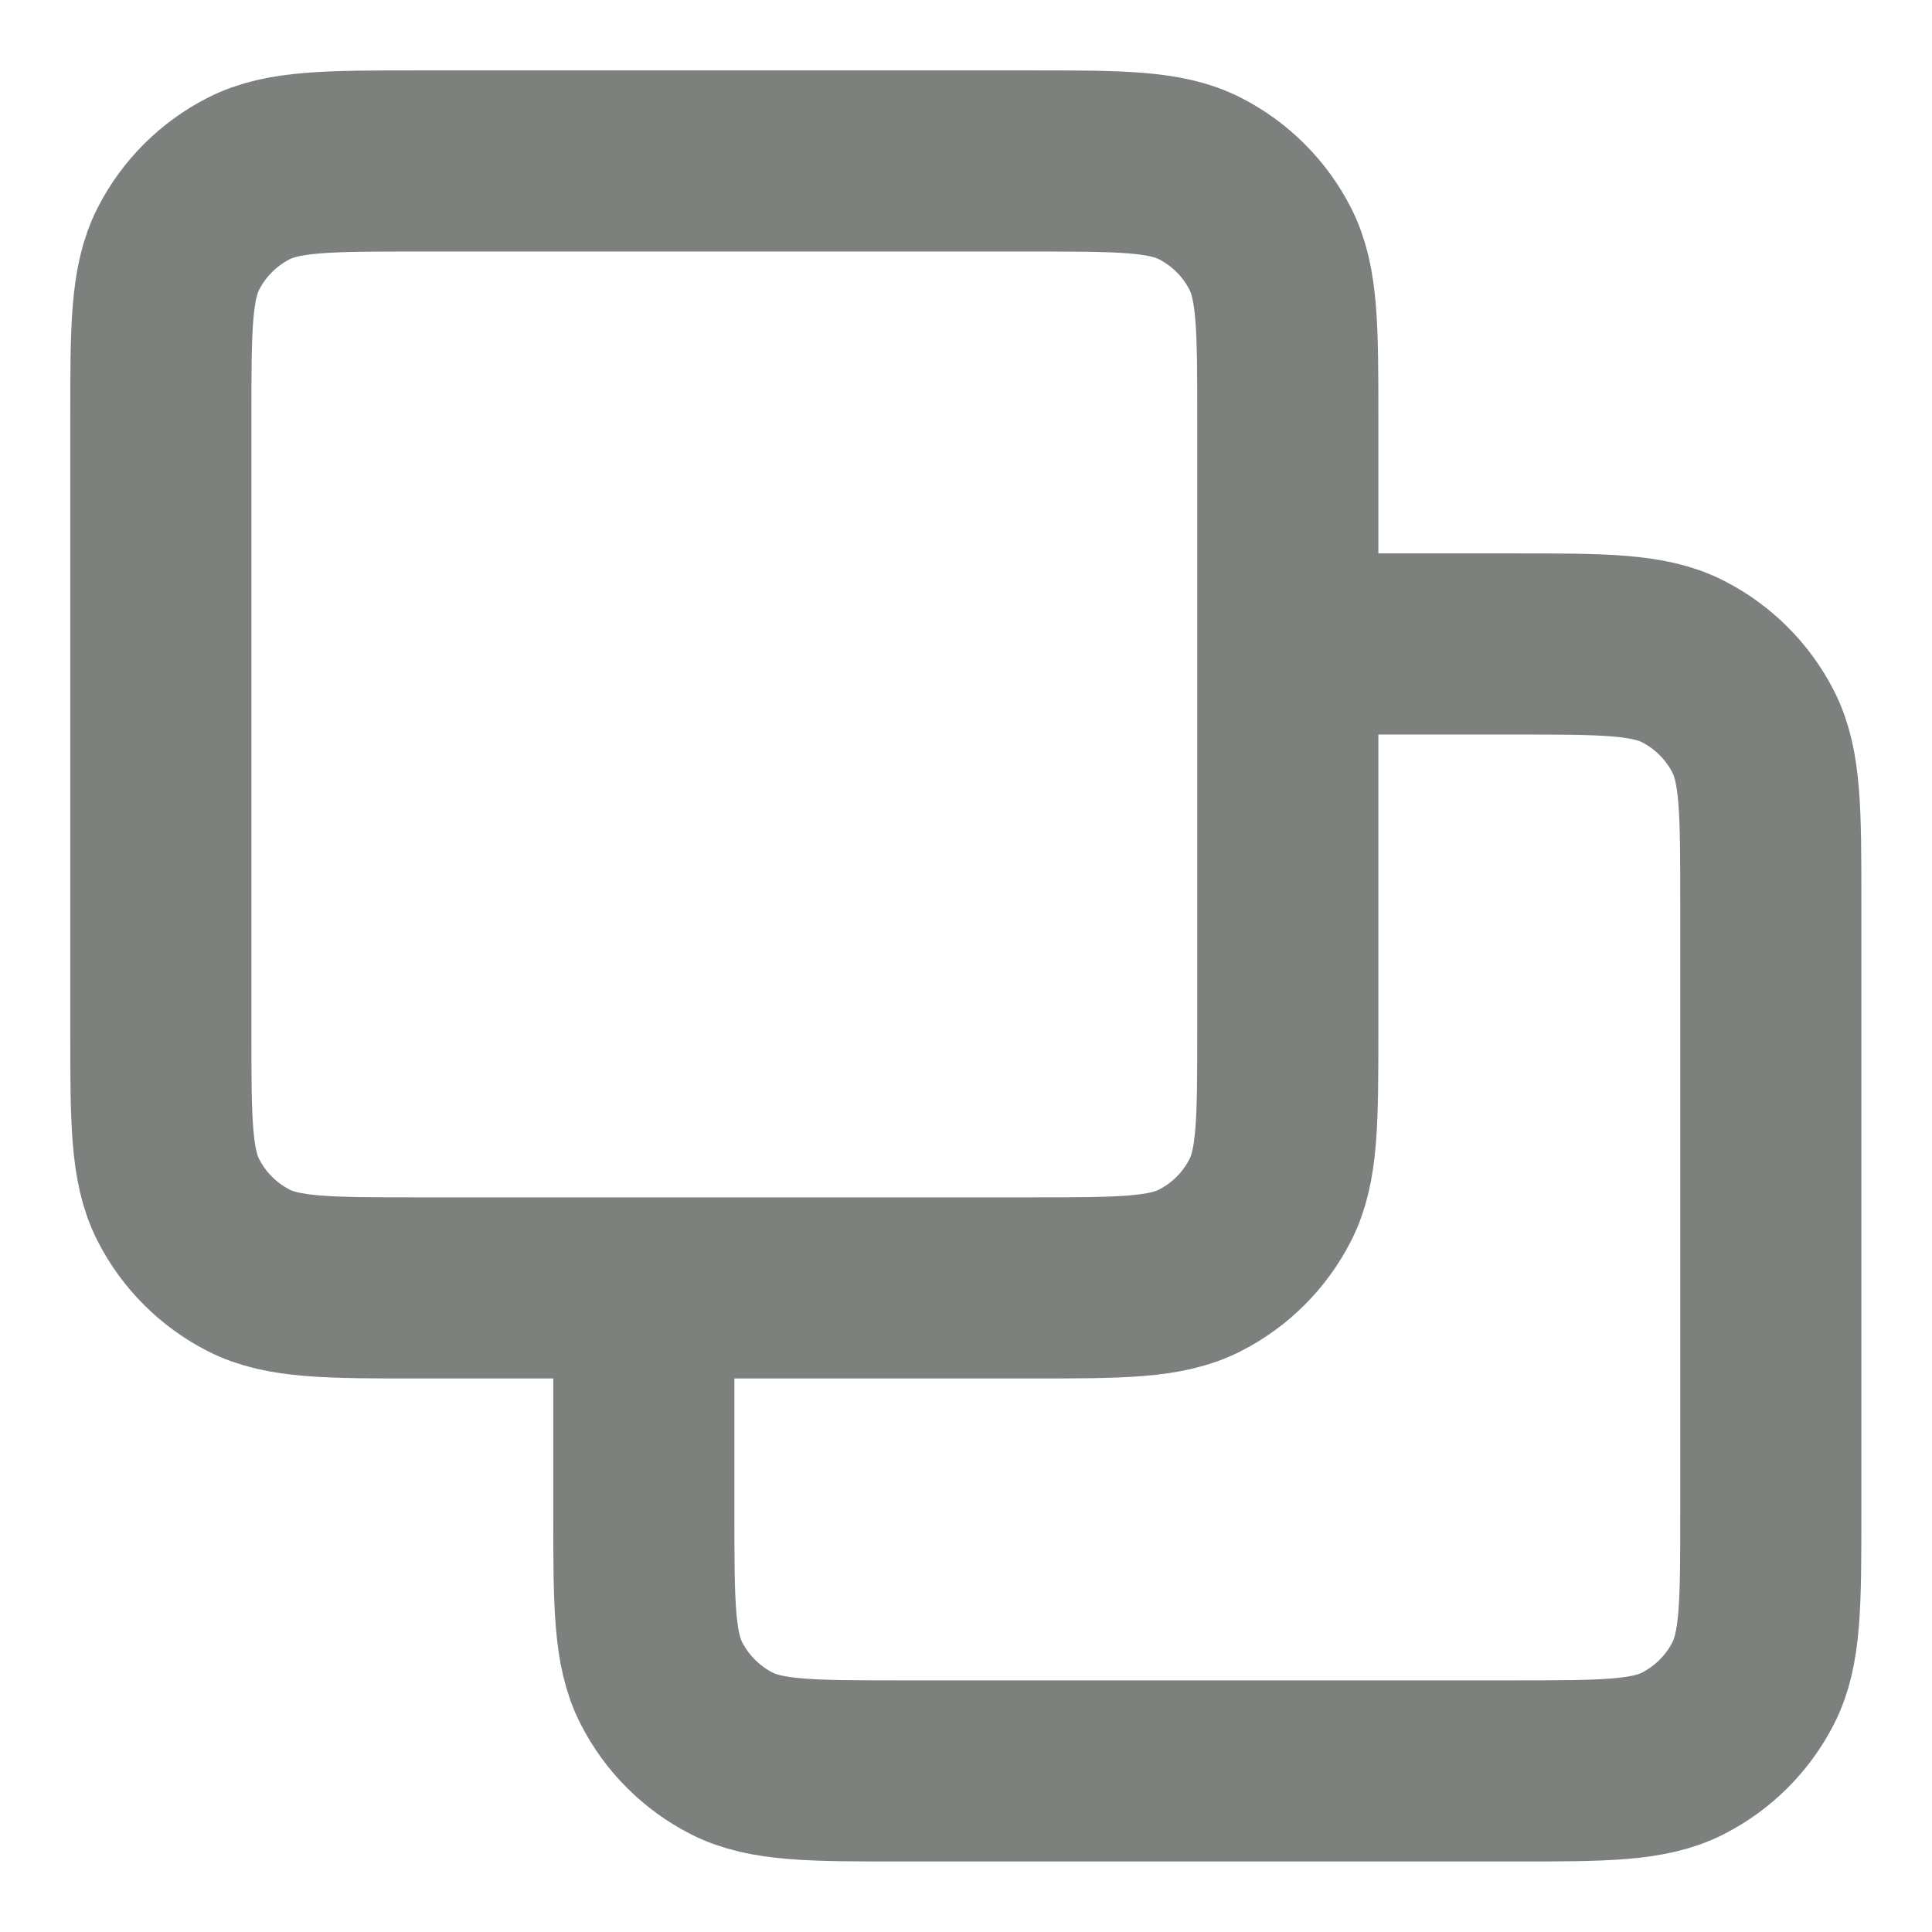 <svg width="16" height="16" viewBox="0 0 16 16" fill="none" xmlns="http://www.w3.org/2000/svg">
<g clip-path="url(#clip0_4084_5088)">
<path d="M5.332 10.666V12.533C5.332 13.28 5.332 13.653 5.477 13.938C5.605 14.189 5.809 14.393 6.06 14.521C6.345 14.666 6.719 14.666 7.465 14.666H12.532C13.279 14.666 13.652 14.666 13.937 14.521C14.188 14.393 14.392 14.189 14.52 13.938C14.665 13.653 14.665 13.28 14.665 12.533V7.466C14.665 6.72 14.665 6.346 14.52 6.061C14.392 5.81 14.188 5.606 13.937 5.478C13.652 5.333 13.279 5.333 12.532 5.333H10.665M3.465 10.666H8.532C9.279 10.666 9.652 10.666 9.937 10.521C10.188 10.393 10.392 10.189 10.52 9.938C10.665 9.653 10.665 9.28 10.665 8.533V3.466C10.665 2.72 10.665 2.346 10.52 2.061C10.392 1.81 10.188 1.606 9.937 1.478C9.652 1.333 9.279 1.333 8.532 1.333H3.465C2.719 1.333 2.345 1.333 2.06 1.478C1.809 1.606 1.605 1.81 1.477 2.061C1.332 2.346 1.332 2.72 1.332 3.466V8.533C1.332 9.28 1.332 9.653 1.477 9.938C1.605 10.189 1.809 10.393 2.06 10.521C2.345 10.666 2.719 10.666 3.465 10.666Z" stroke="#262D29" stroke-opacity="0.6" stroke-width="1.5" stroke-linecap="round" stroke-linejoin="round"/>
</g>
<defs>
<clipPath id="clip0_4084_5088">
<rect width="16" height="16" fill="white"/>
</clipPath>
</defs>
</svg>
